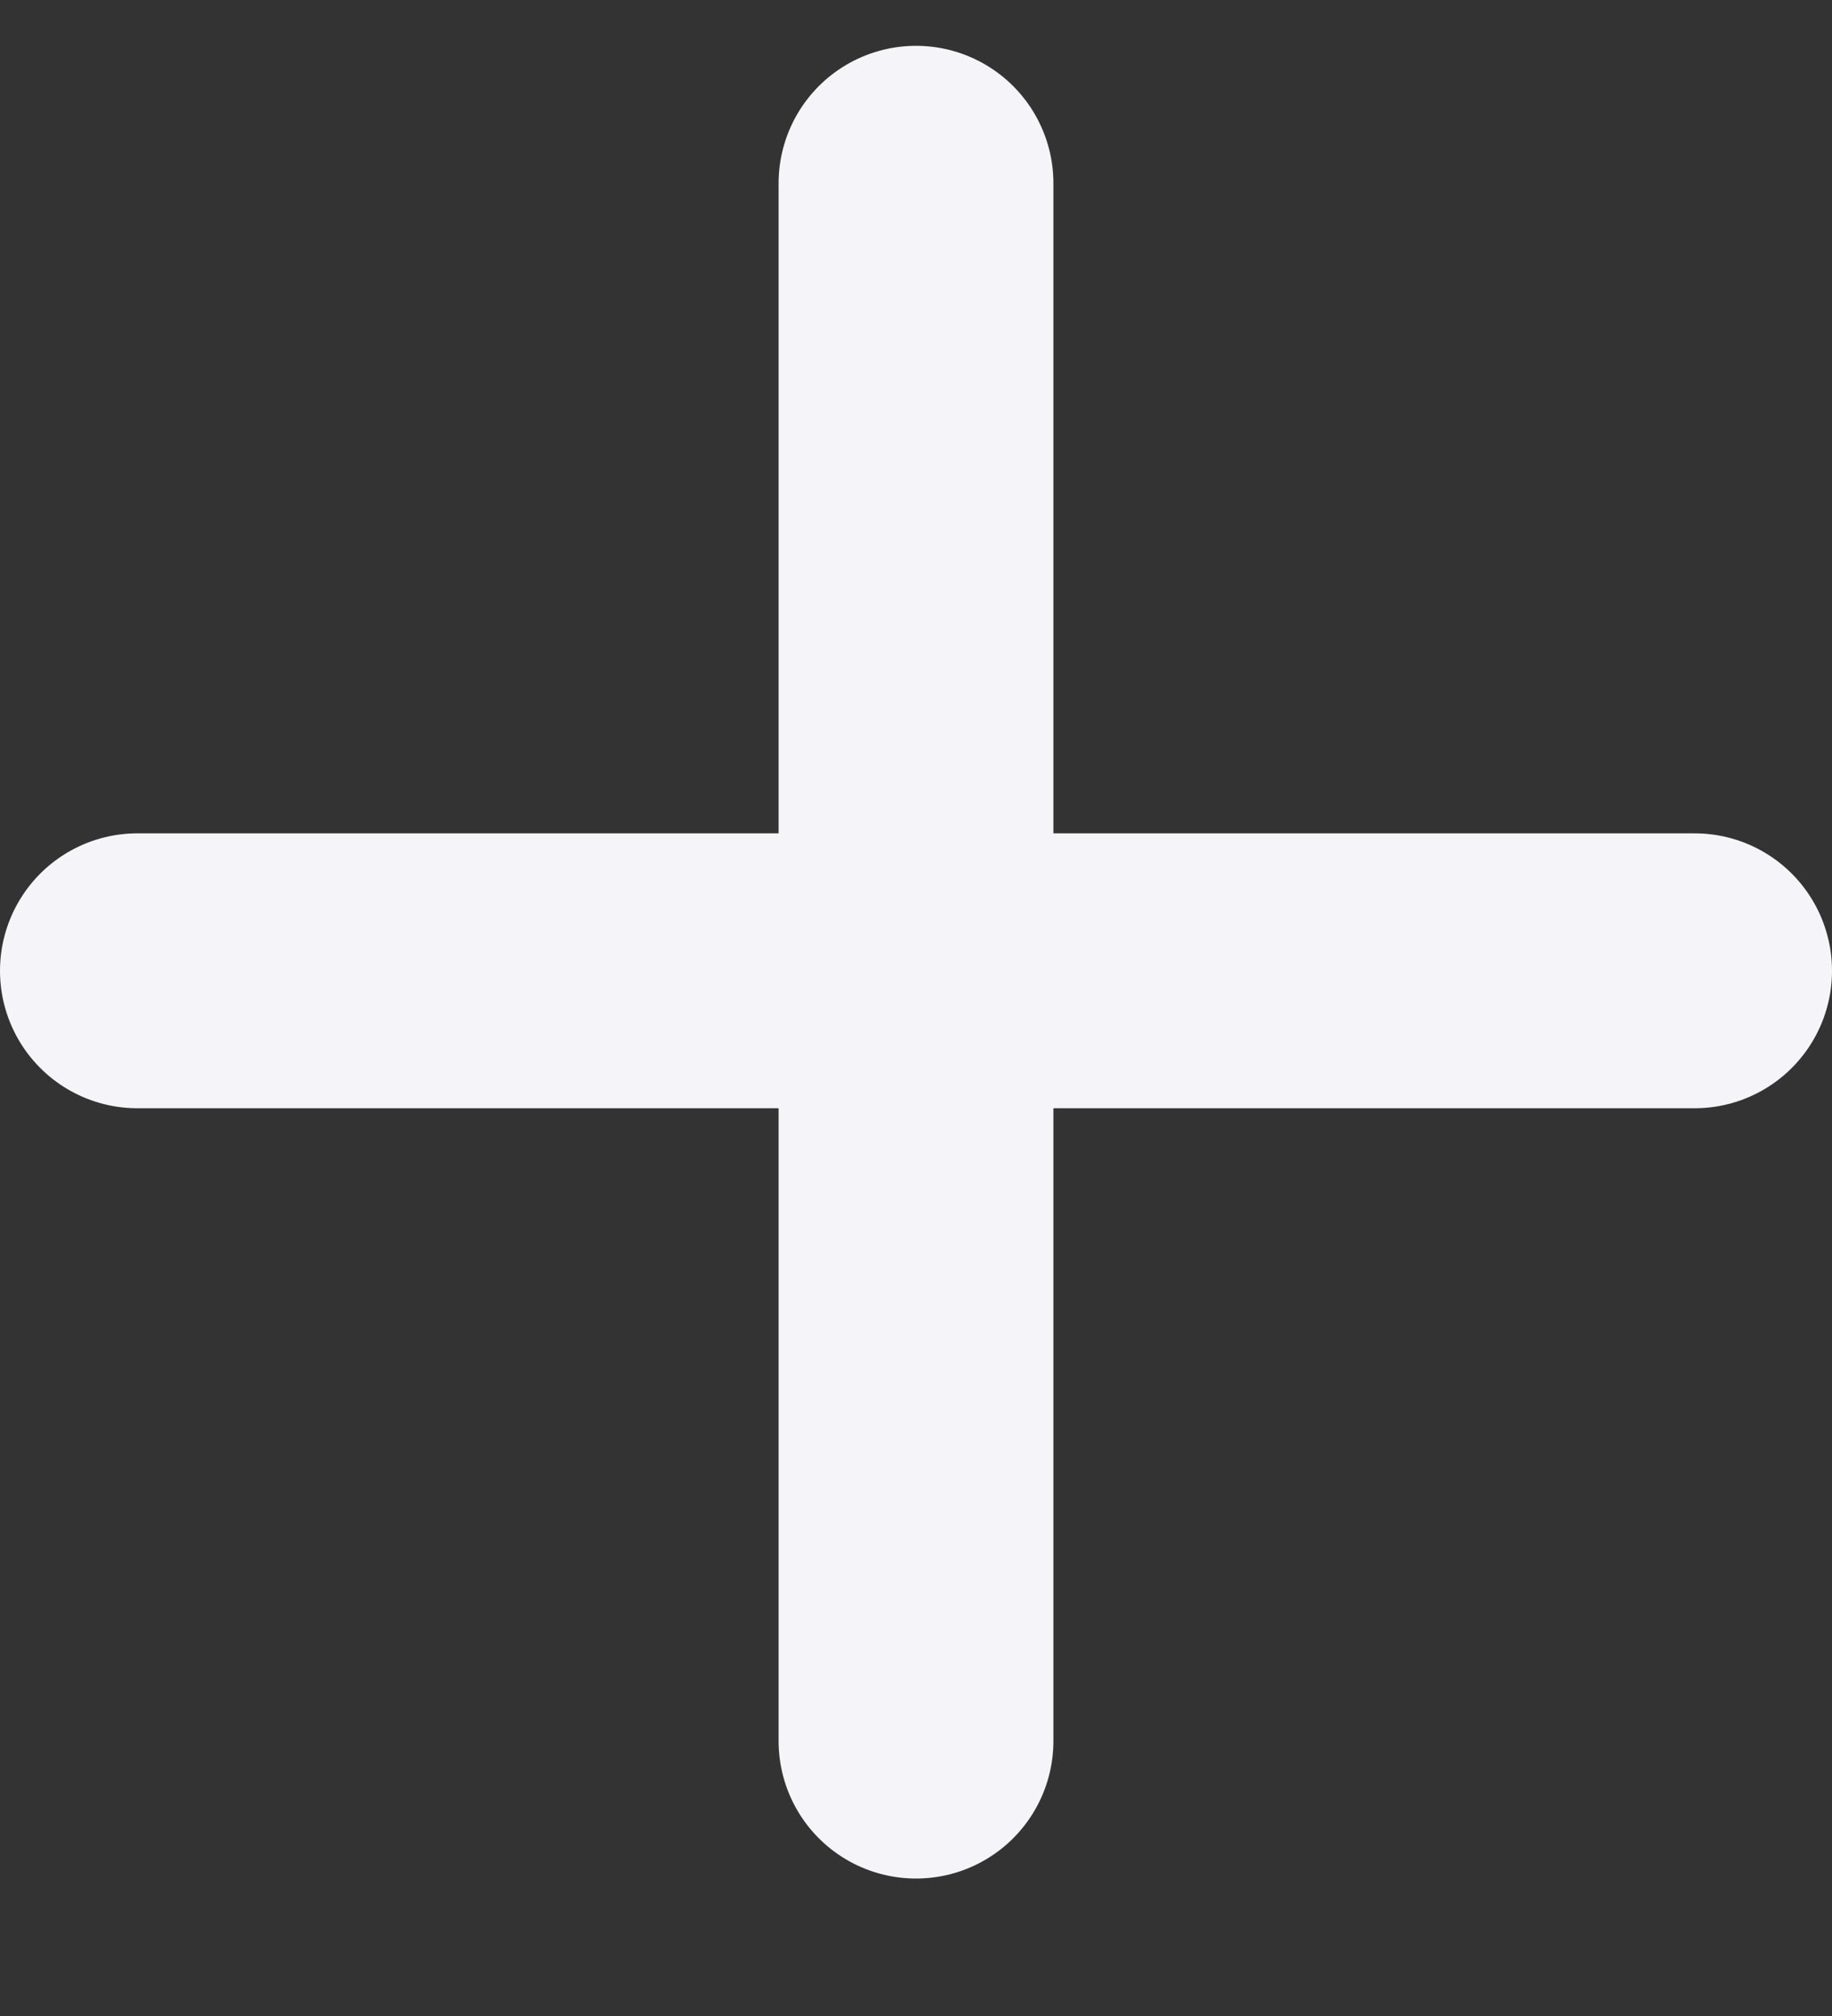 <svg width="10" height="11" viewBox="0 0 10 11" fill="none" xmlns="http://www.w3.org/2000/svg">
<rect x="0" y="0" width="10" height="11" fill="#333333" stroke="none"/>
<line x1="0.75" y1="5.297" x2="9.25" y2="5.297" stroke="#F5F5F9" stroke-width="1.5" stroke-linecap="round"/>
<path d="M5 9.5L5 1" stroke="#F5F5F9" stroke-width="1.5" stroke-linecap="round"/>
</svg>
